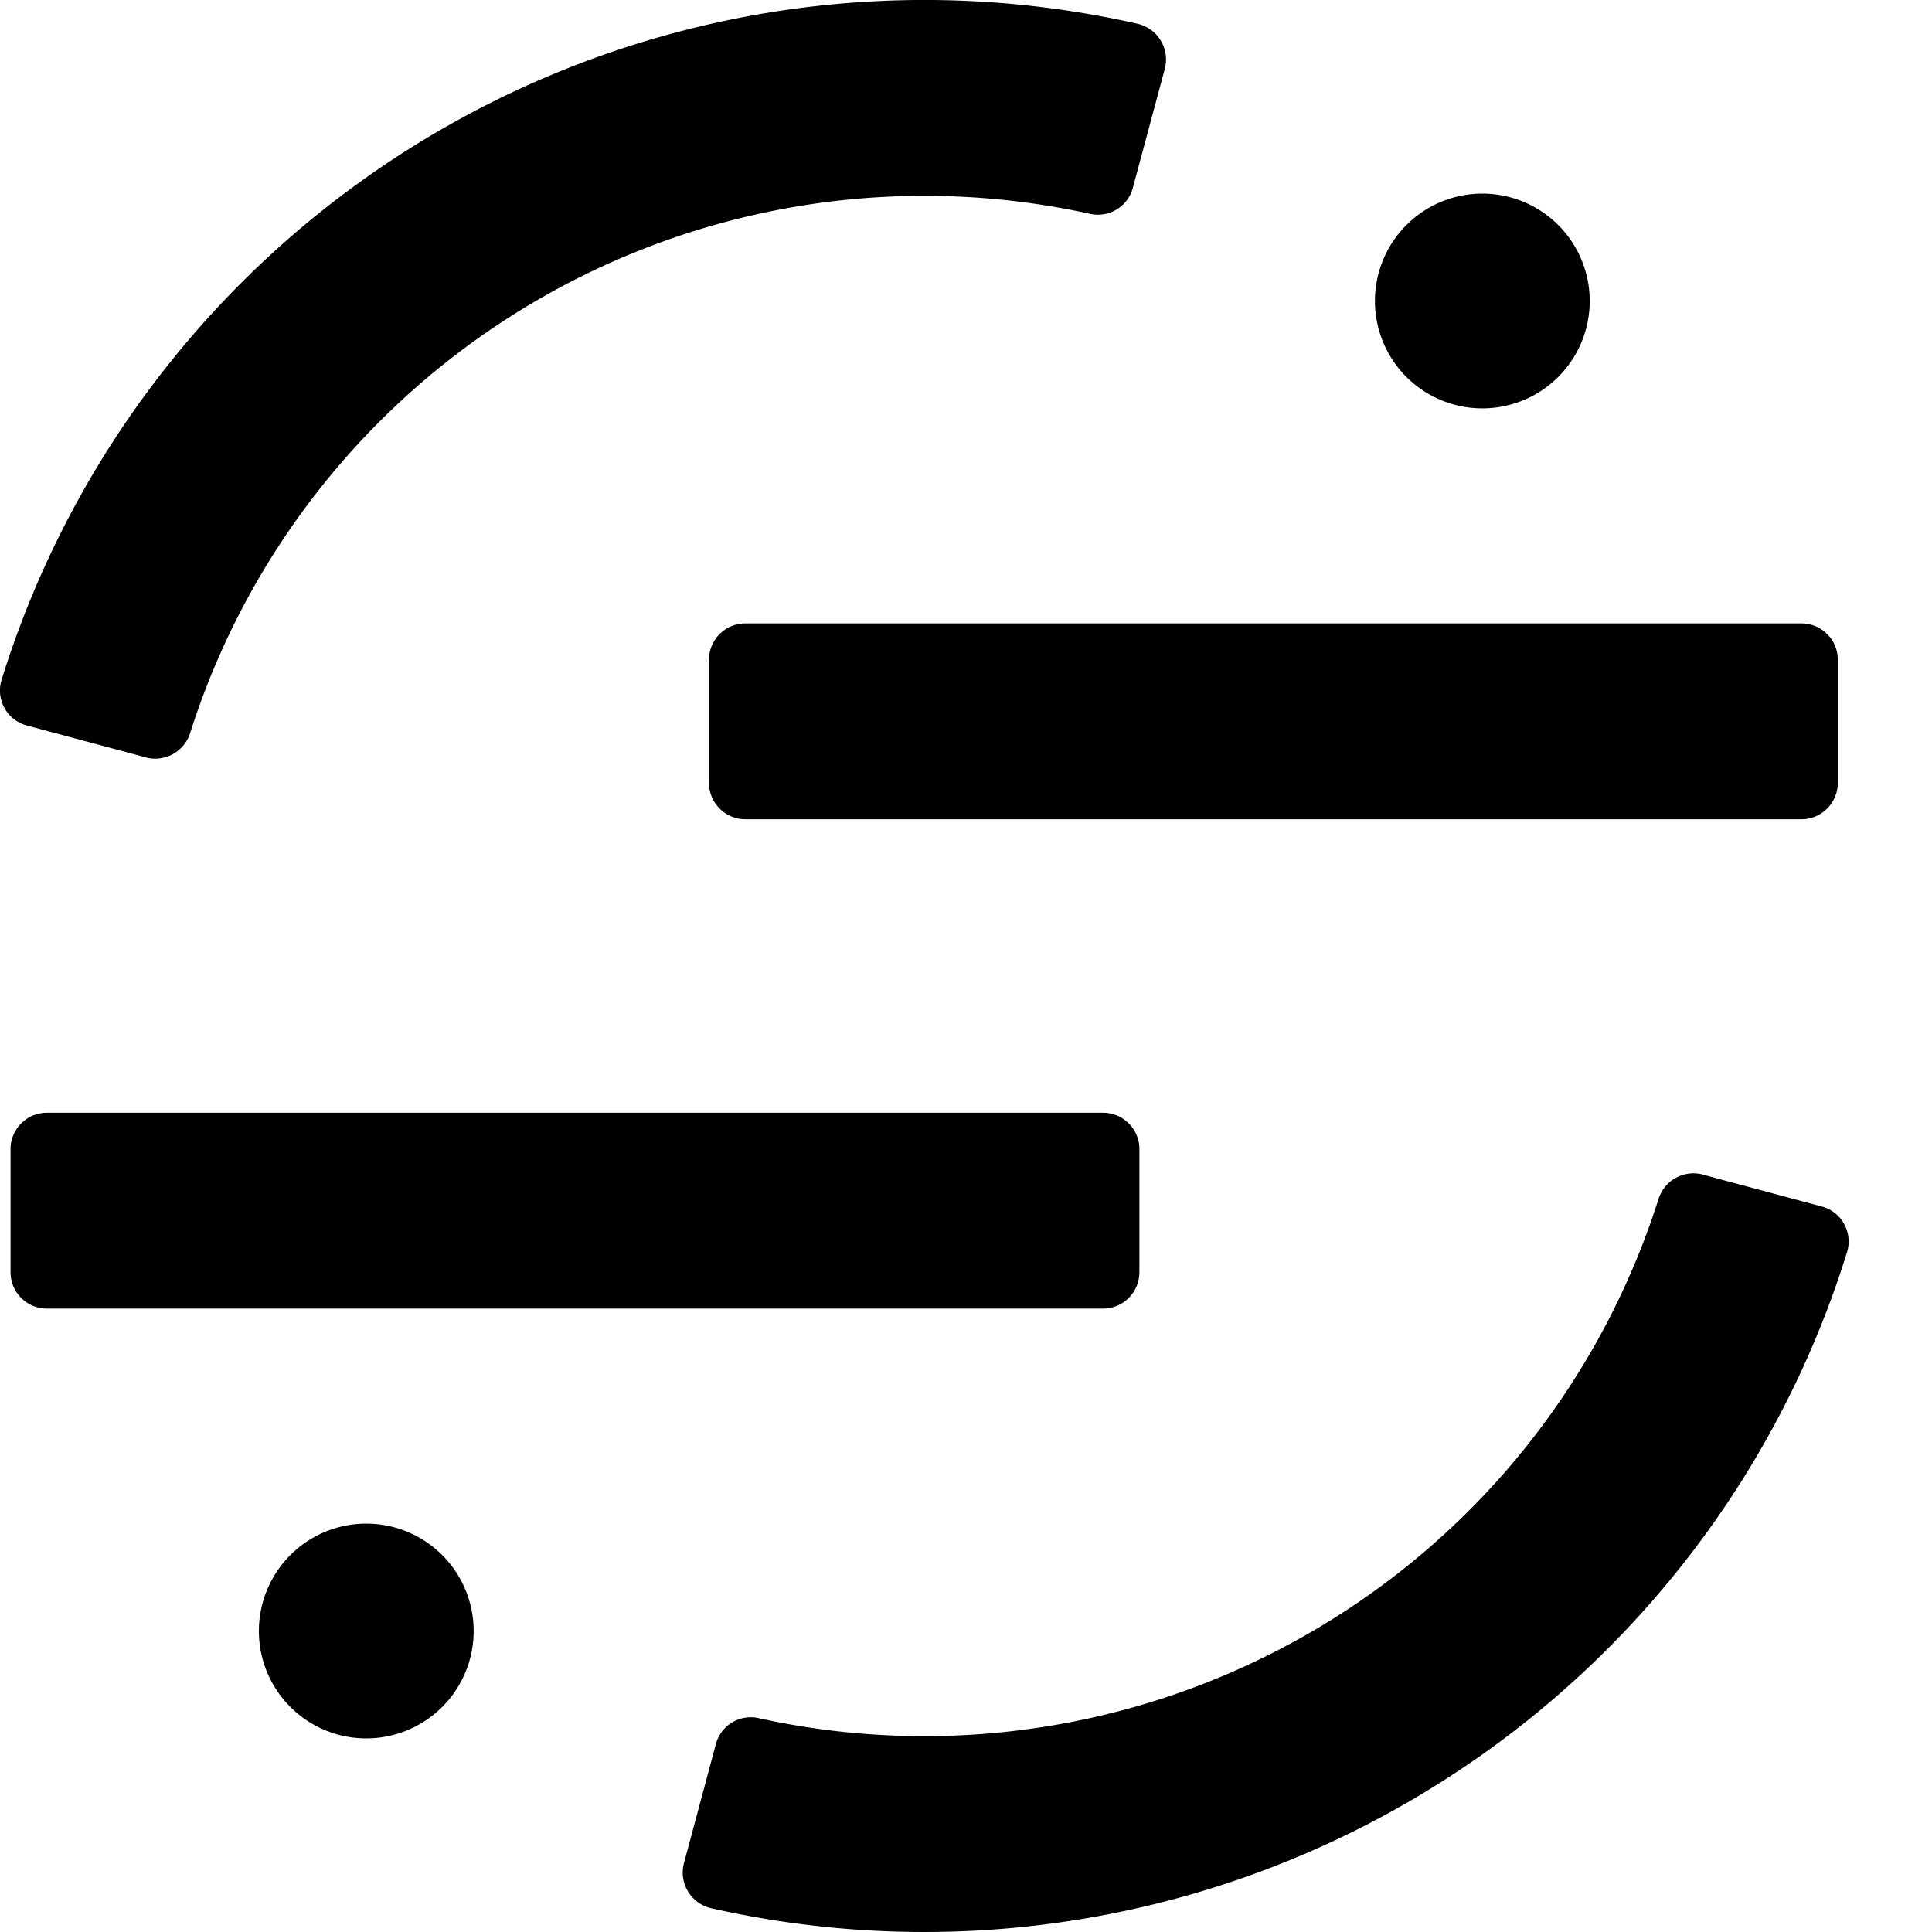<svg xmlns="http://www.w3.org/2000/svg" viewBox="0 0 24 24" role="img"><title>Segment icon</title><path d="M22.378 7.744H9.258a.452.452 0 00-.451.452v1.528c0 .25.202.453.452.453h13.119c.25 0 .452-.203.452-.453V8.196a.452.452 0 00-.452-.452zM13.7 13.823H.583a.452.452 0 00-.452.453v1.528c0 .25.202.452.452.452h13.119c.25 0 .452-.203.452-.452v-1.528a.452.452 0 00-.452-.453zM1.813 9.41a.456.456 0 00.551-.31 9.57 9.57 0 0111.184-6.442.449.449 0 00.525-.326L14.47.854a.455.455 0 00-.344-.56A12.004 12.004 0 00.018 8.45a.45.45 0 00.318.563l1.477.396zm19.338 5.18a.456.456 0 00-.55.31 9.57 9.57 0 01-11.184 6.442.448.448 0 00-.525.327l-.396 1.477a.455.455 0 00.344.56 12.004 12.004 0 0014.106-8.156.45.45 0 00-.318-.563l-1.477-.396zM18.414 5.073a1.334 1.334 0 100-2.668 1.334 1.334 0 000 2.668zM4.55 21.595a1.334 1.334 0 100-2.668 1.334 1.334 0 000 2.668z"/></svg>
